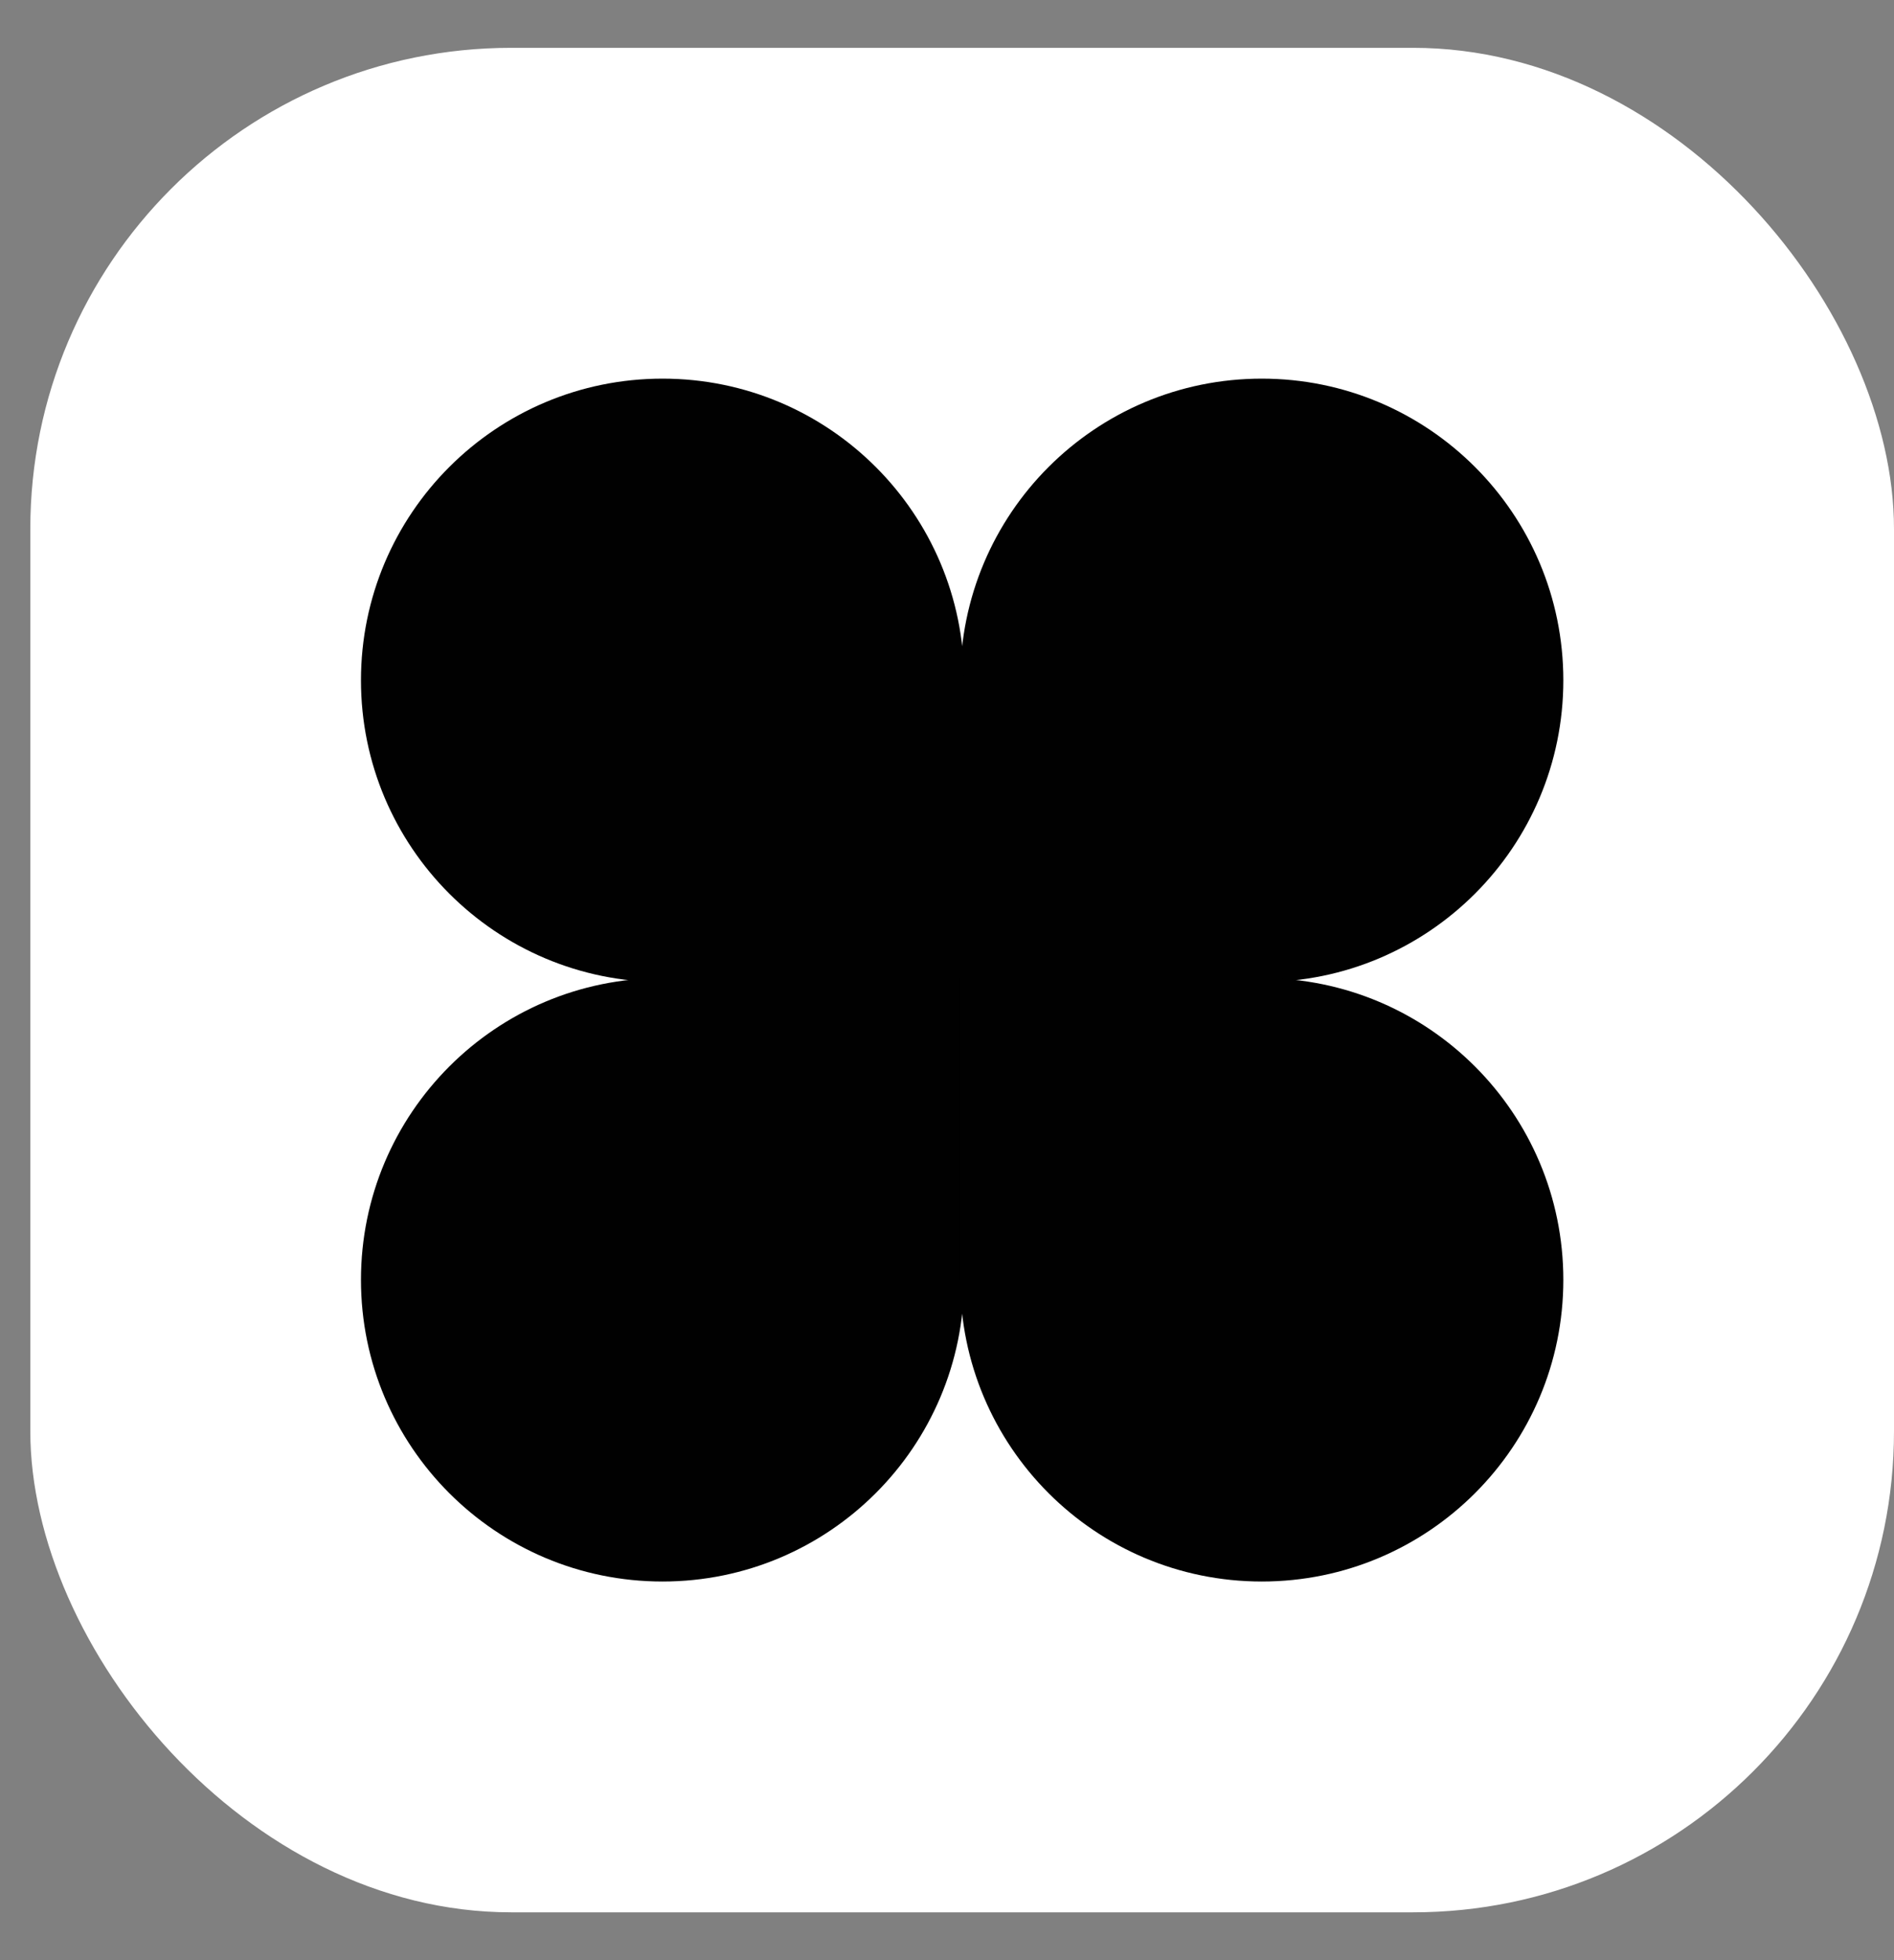 <svg width="29" height="30" viewBox="0 0 29 30" fill="none" xmlns="http://www.w3.org/2000/svg">
<rect x="0" y="0" width="29" height="30" fill="#808080" stroke="none"/>
<rect x="0.464" y="0.732" width="28.536" height="28.536" rx="7.364" fill="white"/>
<path d="M10.144 24.205C12.694 24.205 14.761 22.138 14.761 19.588L14.761 14.97L10.144 14.97C7.594 14.97 5.527 17.038 5.527 19.588C5.527 22.138 7.594 24.205 10.144 24.205Z" fill="#010101"/>
<path d="M19.32 5.795C16.77 5.795 14.703 7.862 14.703 10.412V15.03H19.32C21.87 15.03 23.937 12.962 23.937 10.412C23.937 7.862 21.87 5.795 19.32 5.795Z" fill="#010101"/>
<path d="M10.145 5.795C12.694 5.795 14.762 7.862 14.762 10.412L14.762 15.03H10.145C7.594 15.03 5.527 12.962 5.527 10.412C5.527 7.862 7.594 5.795 10.145 5.795Z" fill="#010101"/>
<path d="M19.32 24.205C16.77 24.205 14.703 22.138 14.703 19.588L14.703 14.97H19.32C21.87 14.97 23.937 17.038 23.937 19.588C23.937 22.138 21.87 24.205 19.32 24.205Z" fill="#010101"/>
</svg>
